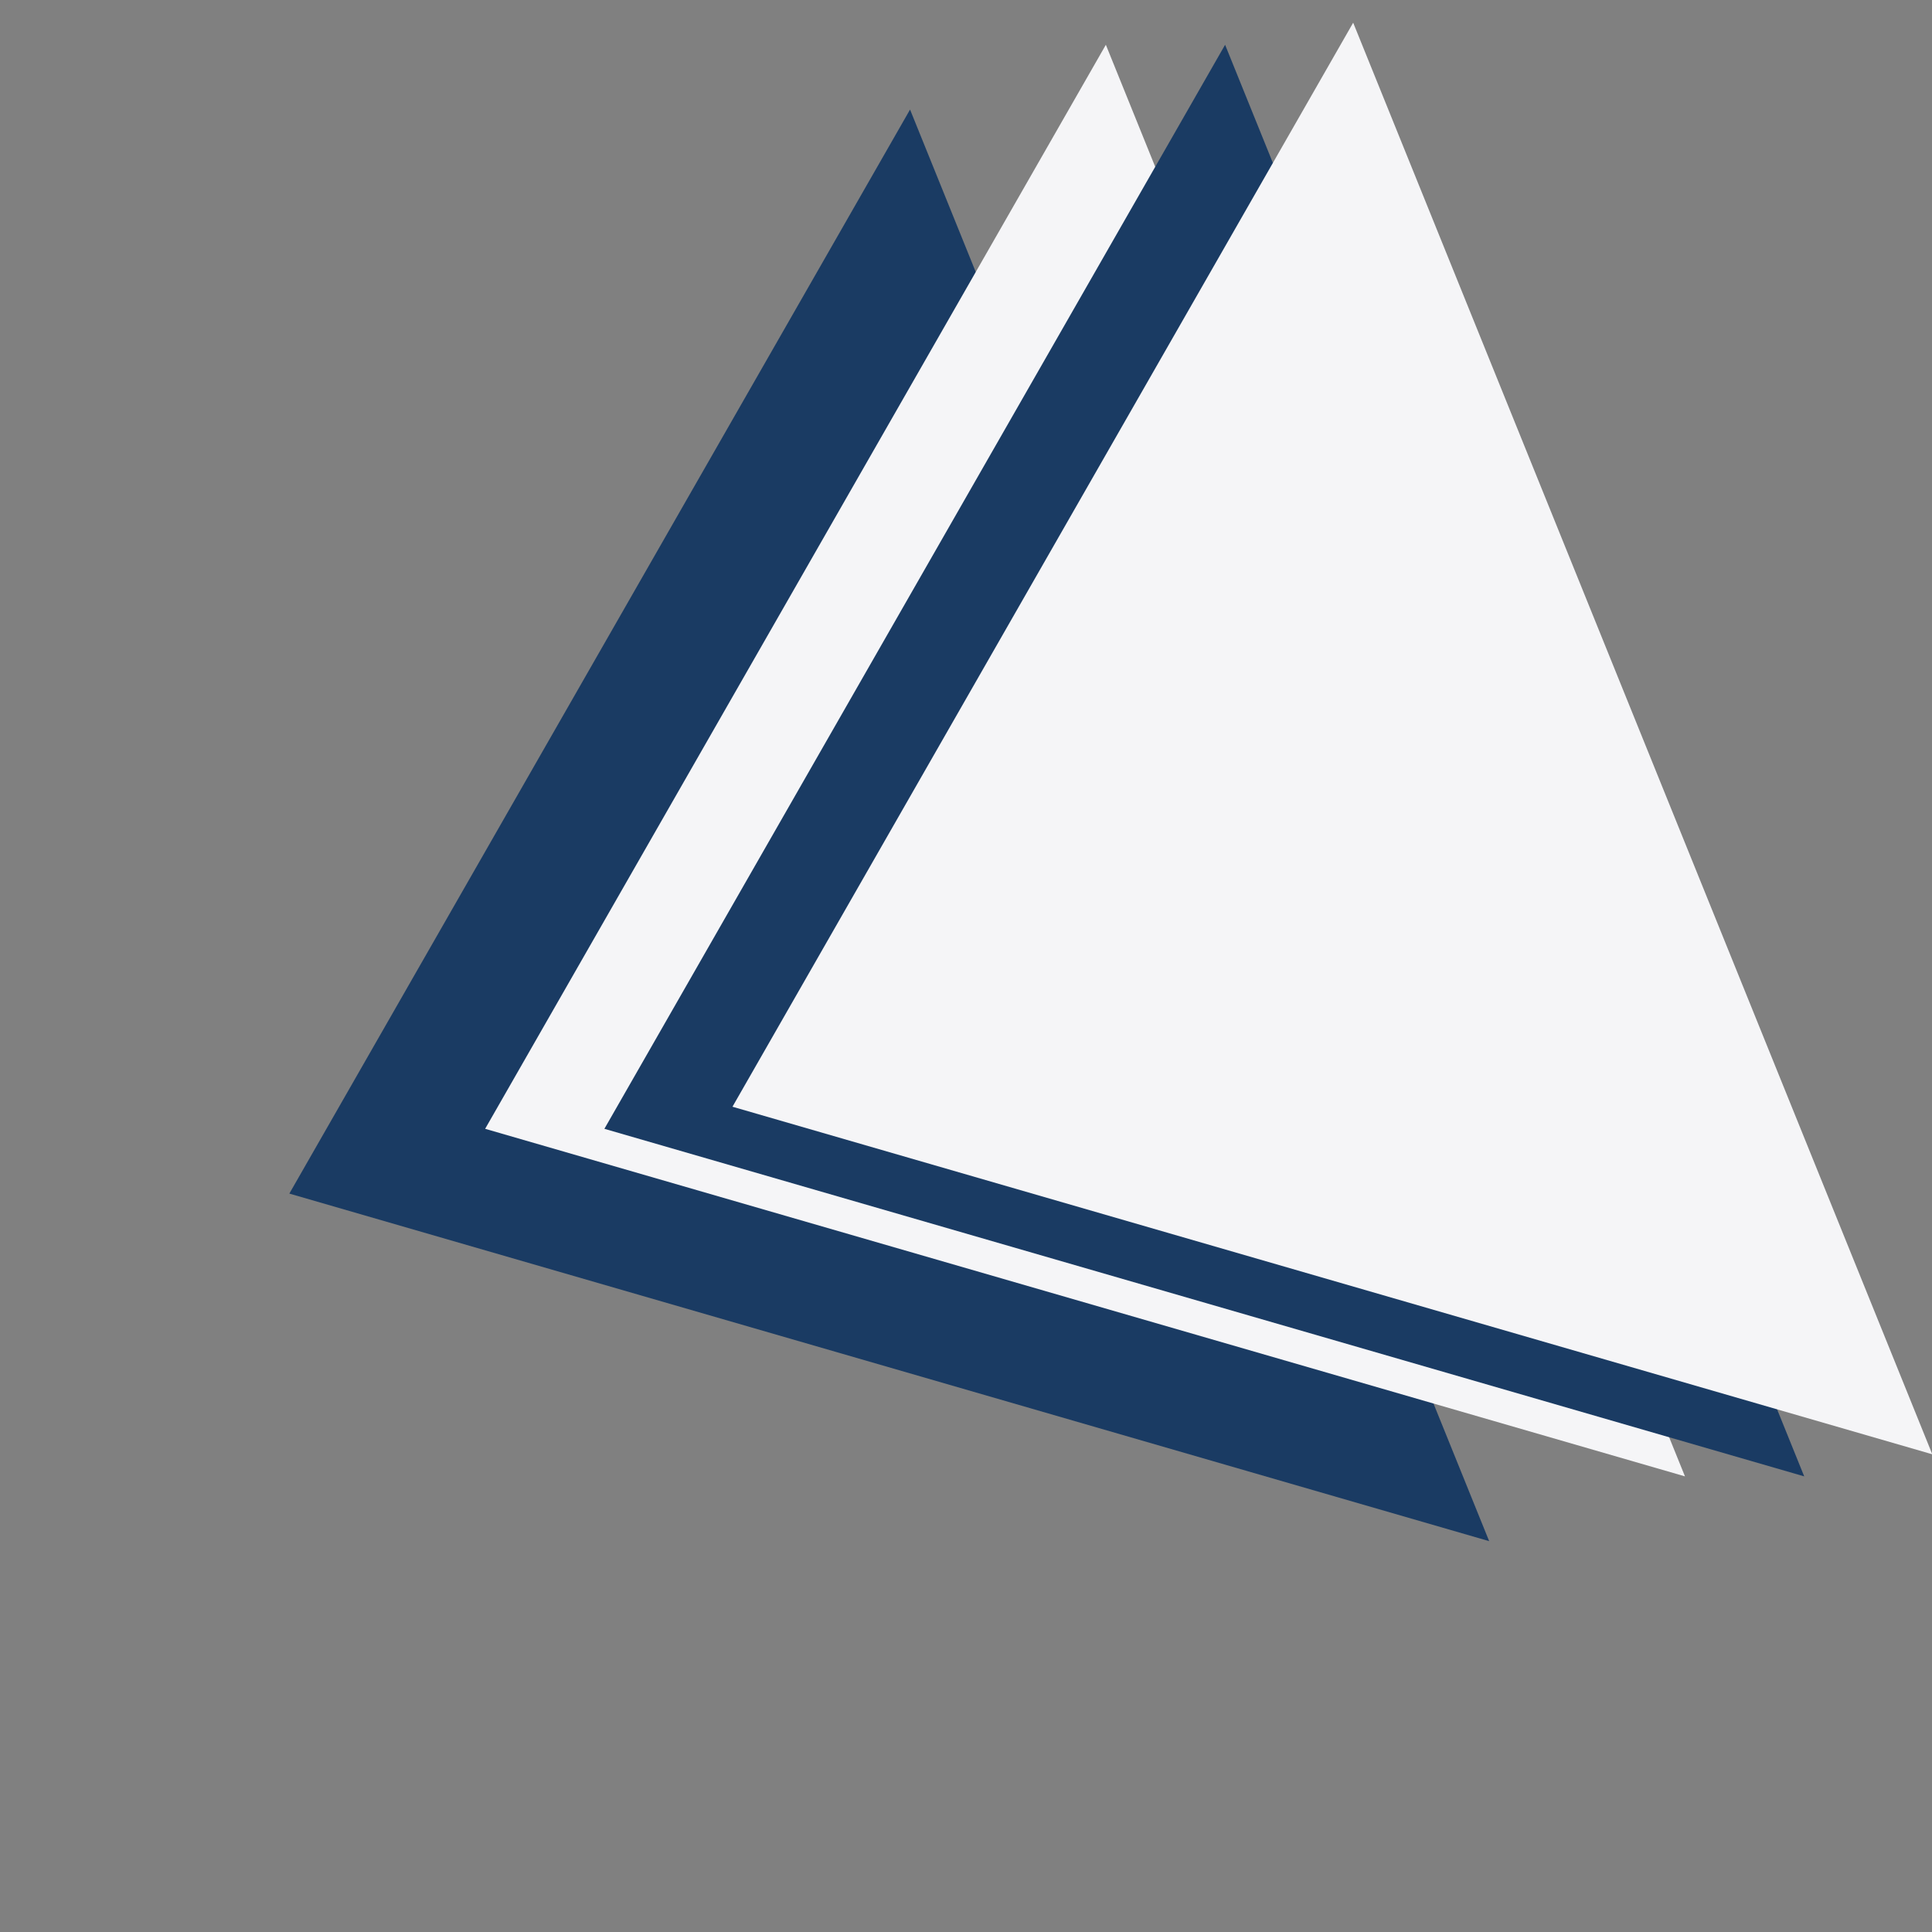 <svg xmlns="http://www.w3.org/2000/svg" xmlns:xlink="http://www.w3.org/1999/xlink" version="1.1" width="1000" height="1000" viewBox="0 0 1000 1000" xml:space="preserve">
<rect x="0" y="0" width="1000" height="1000" fill="#808080" stroke="none"/>
<desc>Created with Fabric.js 3.5.0</desc>
<defs>
</defs>
<!-- <rect x="0" y="0" width="100%" height="100%" fill="#ffffff"/> -->
<g transform="matrix(-0.762 0 0 -0.762 500.022 500.022)" id="424506">
<g style="" vector-effect="non-scaling-stroke">
		<g transform="matrix(0.375 0.927 -0.927 0.375 150.5 -29.5)" id="Polygon_1">
<path style="stroke: none; stroke-width: 1; stroke-dasharray: none; stroke-linecap: butt; stroke-dashoffset: 0; stroke-linejoin: miter; stroke-miterlimit: 4; is-custom-font: none; font-file-url: none; fill: rgb(26,59,99); fill-rule: nonzero; opacity: 1;" transform=" translate(-524.5, -333.5)" d="M 524.5 0 L 1049 667 H 0 Z" stroke-linecap="round"/>
</g>
		<g transform="matrix(0.375 0.927 -0.927 0.375 17.5 14.5)" id="Polygon_2">
<path style="stroke: none; stroke-width: 1; stroke-dasharray: none; stroke-linecap: butt; stroke-dashoffset: 0; stroke-linejoin: miter; stroke-miterlimit: 4; is-custom-font: none; font-file-url: none; fill: rgb(245,245,247); fill-rule: nonzero; opacity: 1;" transform=" translate(-524.5, -333.5)" d="M 524.5 0 L 1049 667 H 0 Z" stroke-linecap="round"/>
</g>
		<g transform="matrix(0.375 0.927 -0.927 0.375 -63.5 14.5)" id="Polygon_3">
<path style="stroke: none; stroke-width: 1; stroke-dasharray: none; stroke-linecap: butt; stroke-dashoffset: 0; stroke-linejoin: miter; stroke-miterlimit: 4; is-custom-font: none; font-file-url: none; fill: rgb(26,59,99); fill-rule: nonzero; opacity: 1;" transform=" translate(-524.5, -333.5)" d="M 524.5 0 L 1049 667 H 0 Z" stroke-linecap="round"/>
</g>
		<g transform="matrix(0.375 0.927 -0.927 0.375 -150.5 29.5)" id="Polygon_4">
<path style="stroke: none; stroke-width: 1; stroke-dasharray: none; stroke-linecap: butt; stroke-dashoffset: 0; stroke-linejoin: miter; stroke-miterlimit: 4; is-custom-font: none; font-file-url: none; fill: rgb(245,245,247); fill-rule: nonzero; opacity: 1;" transform=" translate(-524.5, -333.5)" d="M 524.5 0 L 1049 667 H 0 Z" stroke-linecap="round"/>
</g>
</g>
</g>
</svg>